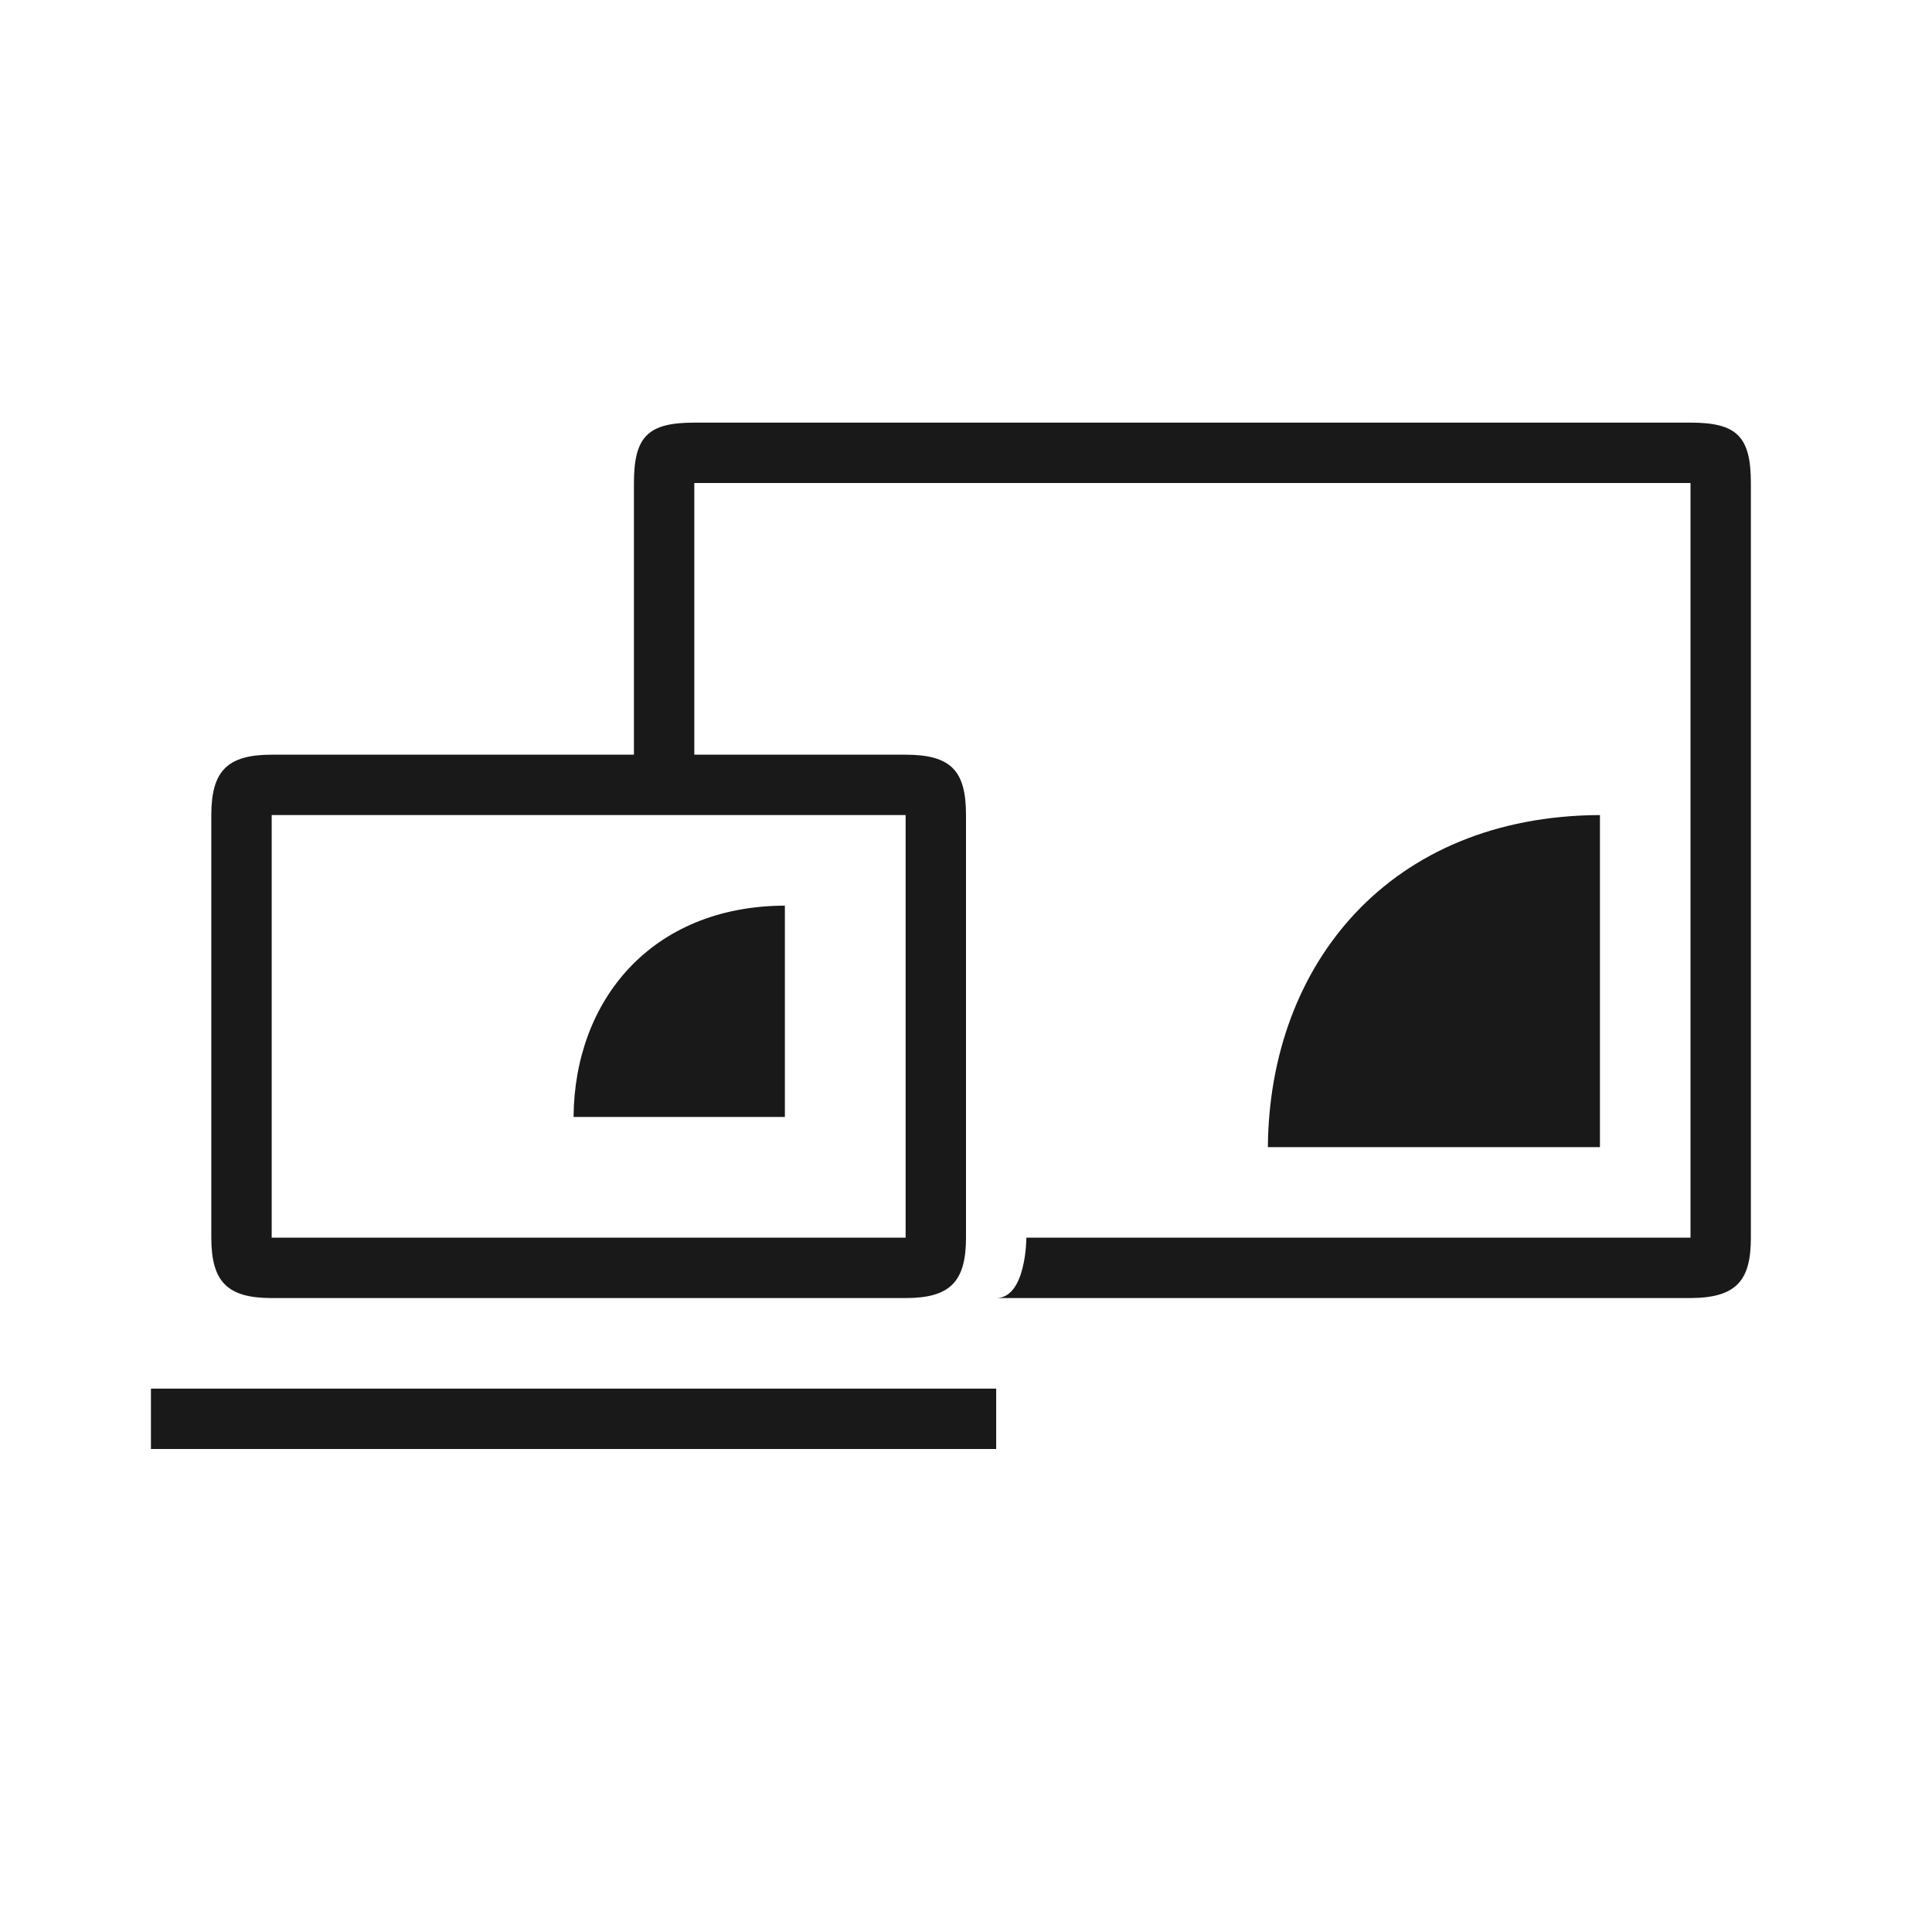 <?xml version="1.0" encoding="UTF-8"?>
<svg width="64px" height="64px" viewBox="0 0 64 64" version="1.1" xmlns="http://www.w3.org/2000/svg" xmlns:xlink="http://www.w3.org/1999/xlink">
    <!-- Generator: Sketch 47.1 (45422) - http://www.bohemiancoding.com/sketch -->
    <title>OSD_copy_mode</title>
    <desc>Created with Sketch.</desc>
    <defs></defs>
    <g id="Page-1" stroke="none" stroke-width="1" fill="none" fill-rule="evenodd" opacity="0.9">
        <g id="OSD_copy_mode" fill="#000000">
            <path d="M30,25 L9,25 C7.529,25 7,25.541 7,27 L7,41 C7,42.459 7.529,43 9,43 L30,43 C31.471,43 32,42.459 32,41 L32,27 C32,25.541 31.516,25.002 30,25 Z M30,27 L30,41 L9,41 L9,27 L30,27 Z M19,37 L26,37 L26,30 C21.571,30.019 19.03,33.141 19,37 Z M21,46 L17,46 L5,46 L5,48 L33,48 L33,46 L21,46 Z M21,16 L21,25 L23,25 L23,16 L56,16 L56,41 L34,41 C34,41 34,43 33,43 L56,43 C57.53,42.992 58,42.414 58,41 L58,16 C58,14.453 57.53,14 56,14 L23,14 C21.471,14 21,14.453 21,16 Z M42,38 L53,38 L53,27 C46.04,27.03 42.046,31.937 42,38 Z" id="copy"></path>
        </g>
    </g>
</svg>